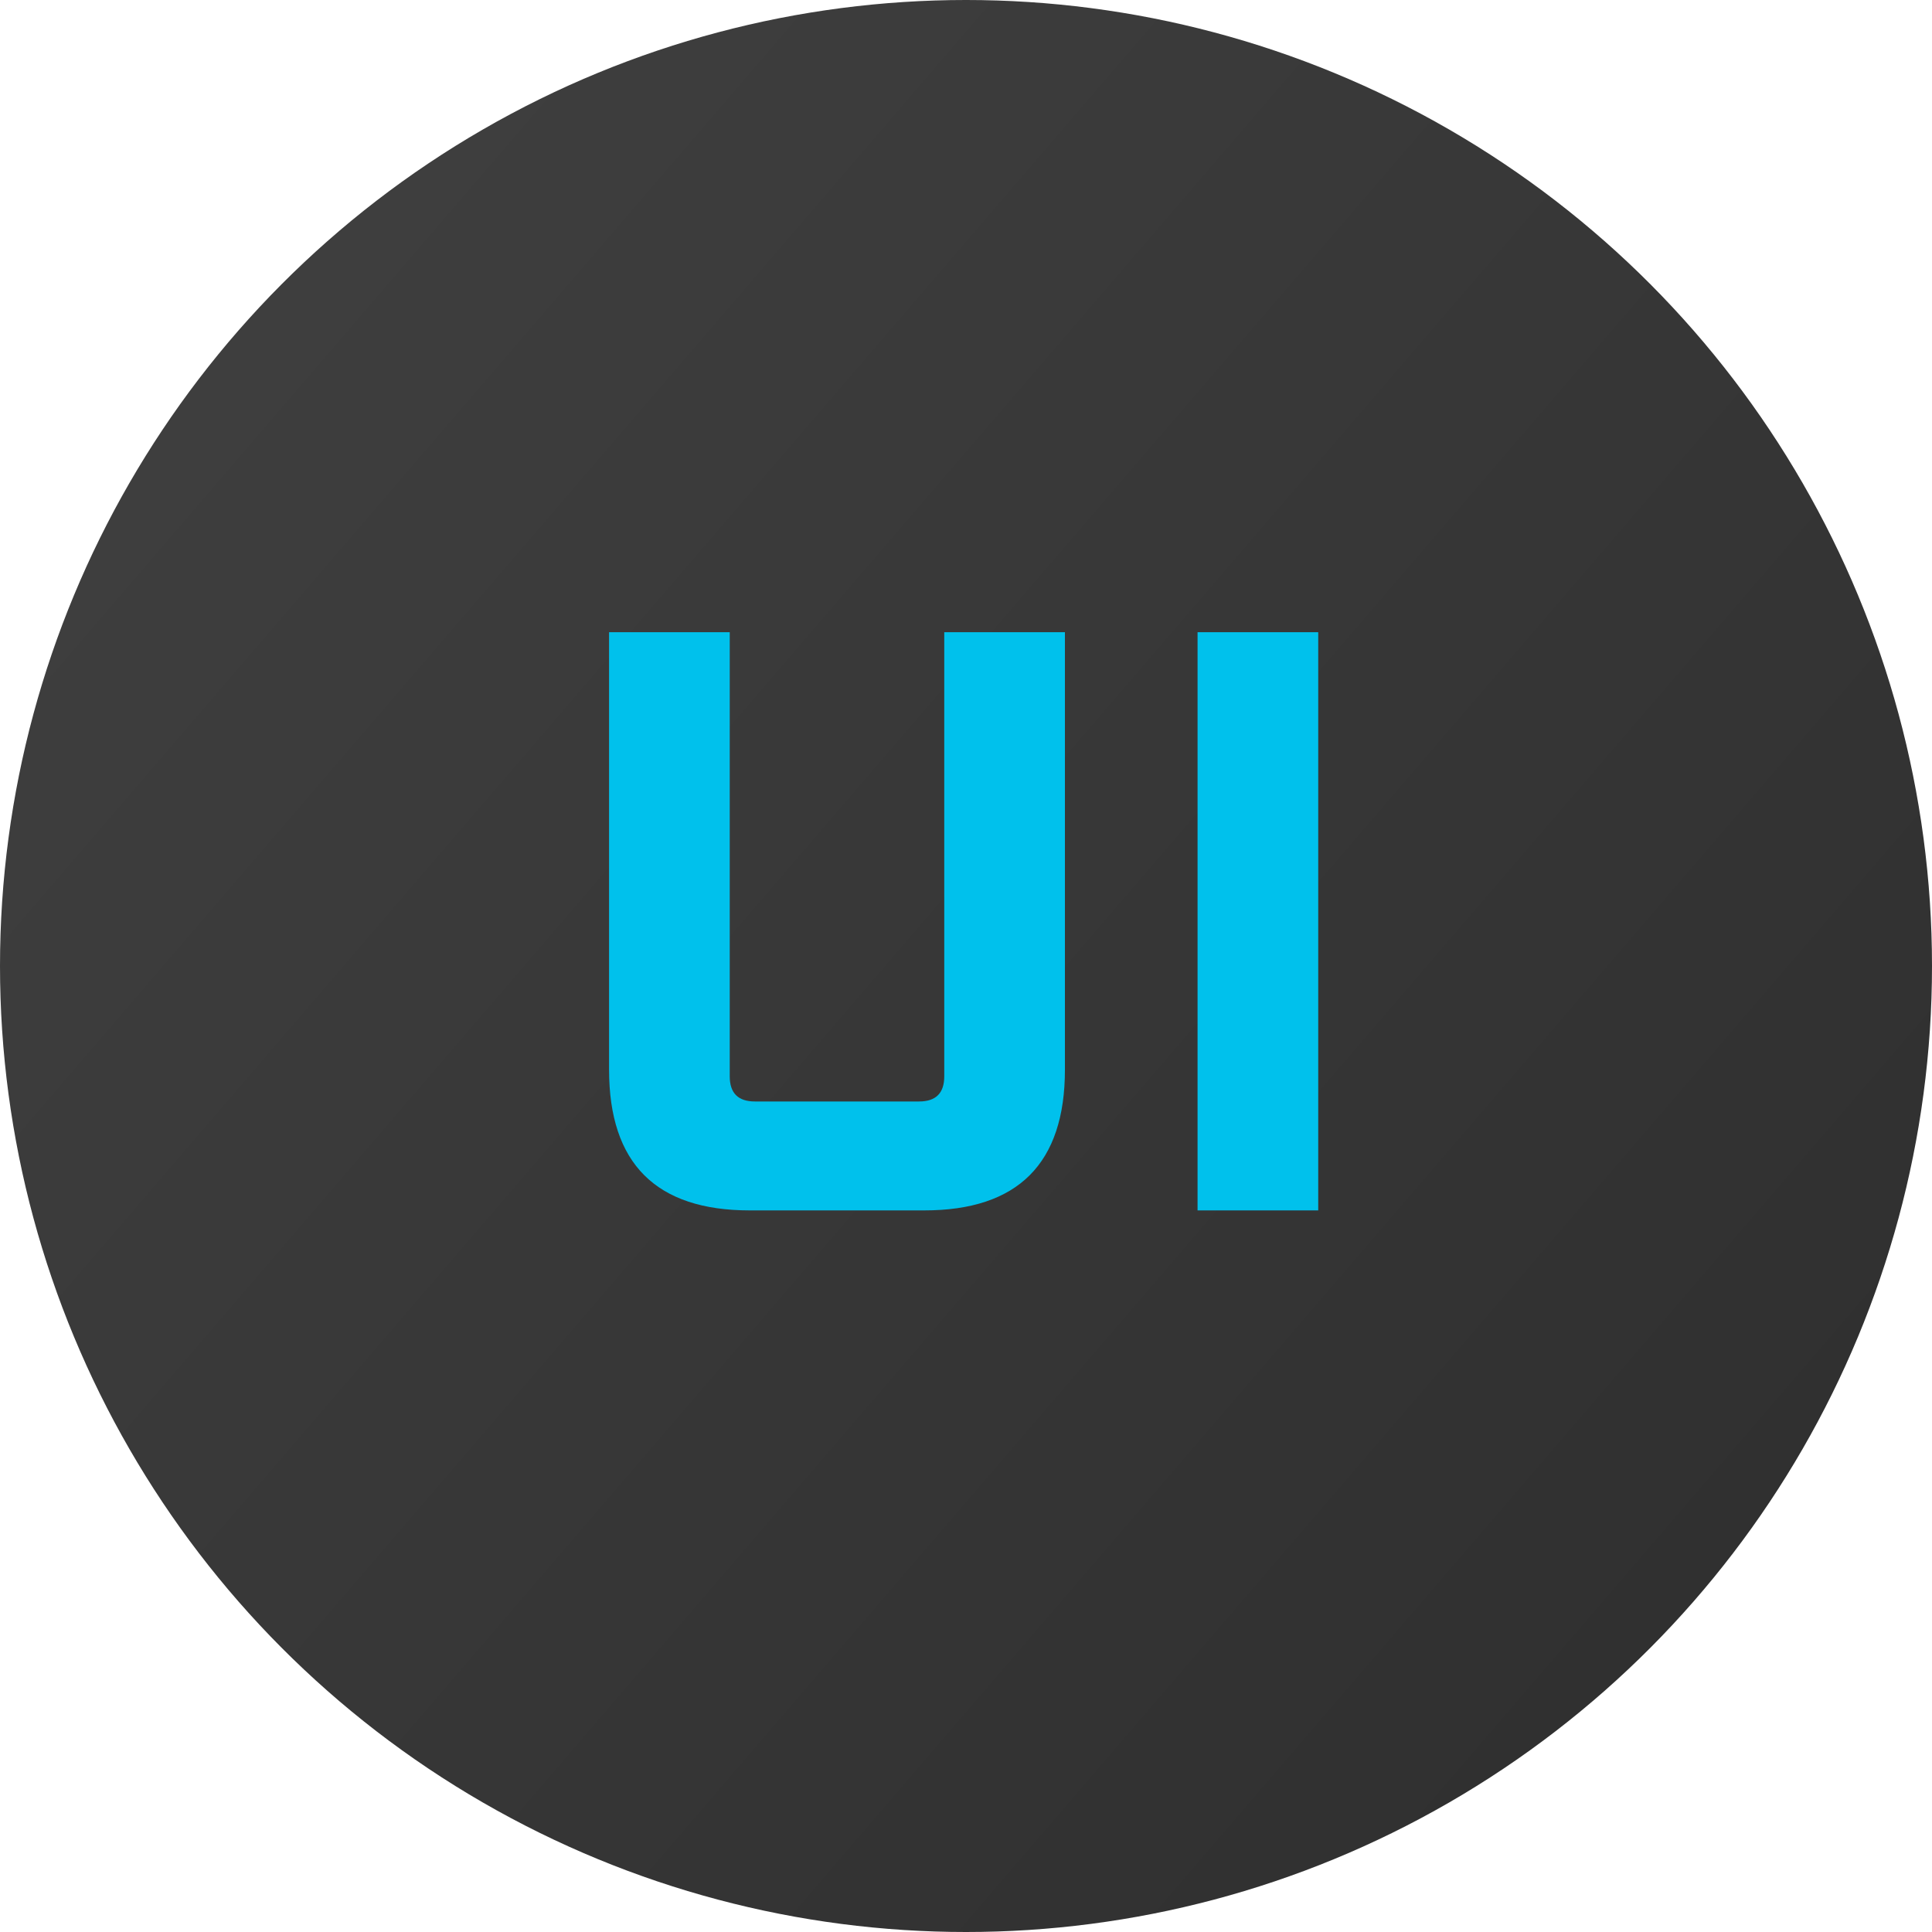 <svg width="83" height="83" viewBox="0 0 83 83" fill="none" xmlns="http://www.w3.org/2000/svg">
<circle cx="41.5" cy="41.5" r="41.5" fill="url(#paint0_linear_249_11)"/>
<path d="M26.166 45.952V27.16H31.35V46.24C31.35 46.96 31.71 47.32 32.43 47.32H39.486C40.206 47.32 40.566 46.96 40.566 46.24V27.16H45.75V45.952C45.75 49.984 43.734 52 39.702 52H32.214C28.182 52 26.166 49.984 26.166 45.952ZM51.448 52V27.16H56.632V52H51.448Z" fill="#00C1EC"/>
<defs>
<linearGradient id="paint0_linear_249_11" x1="0" y1="0" x2="89.23" y2="76.689" gradientUnits="userSpaceOnUse">
<stop stop-color="#414141"/>
<stop offset="1" stop-color="#2D2D2D"/>
</linearGradient>
</defs>
</svg>
